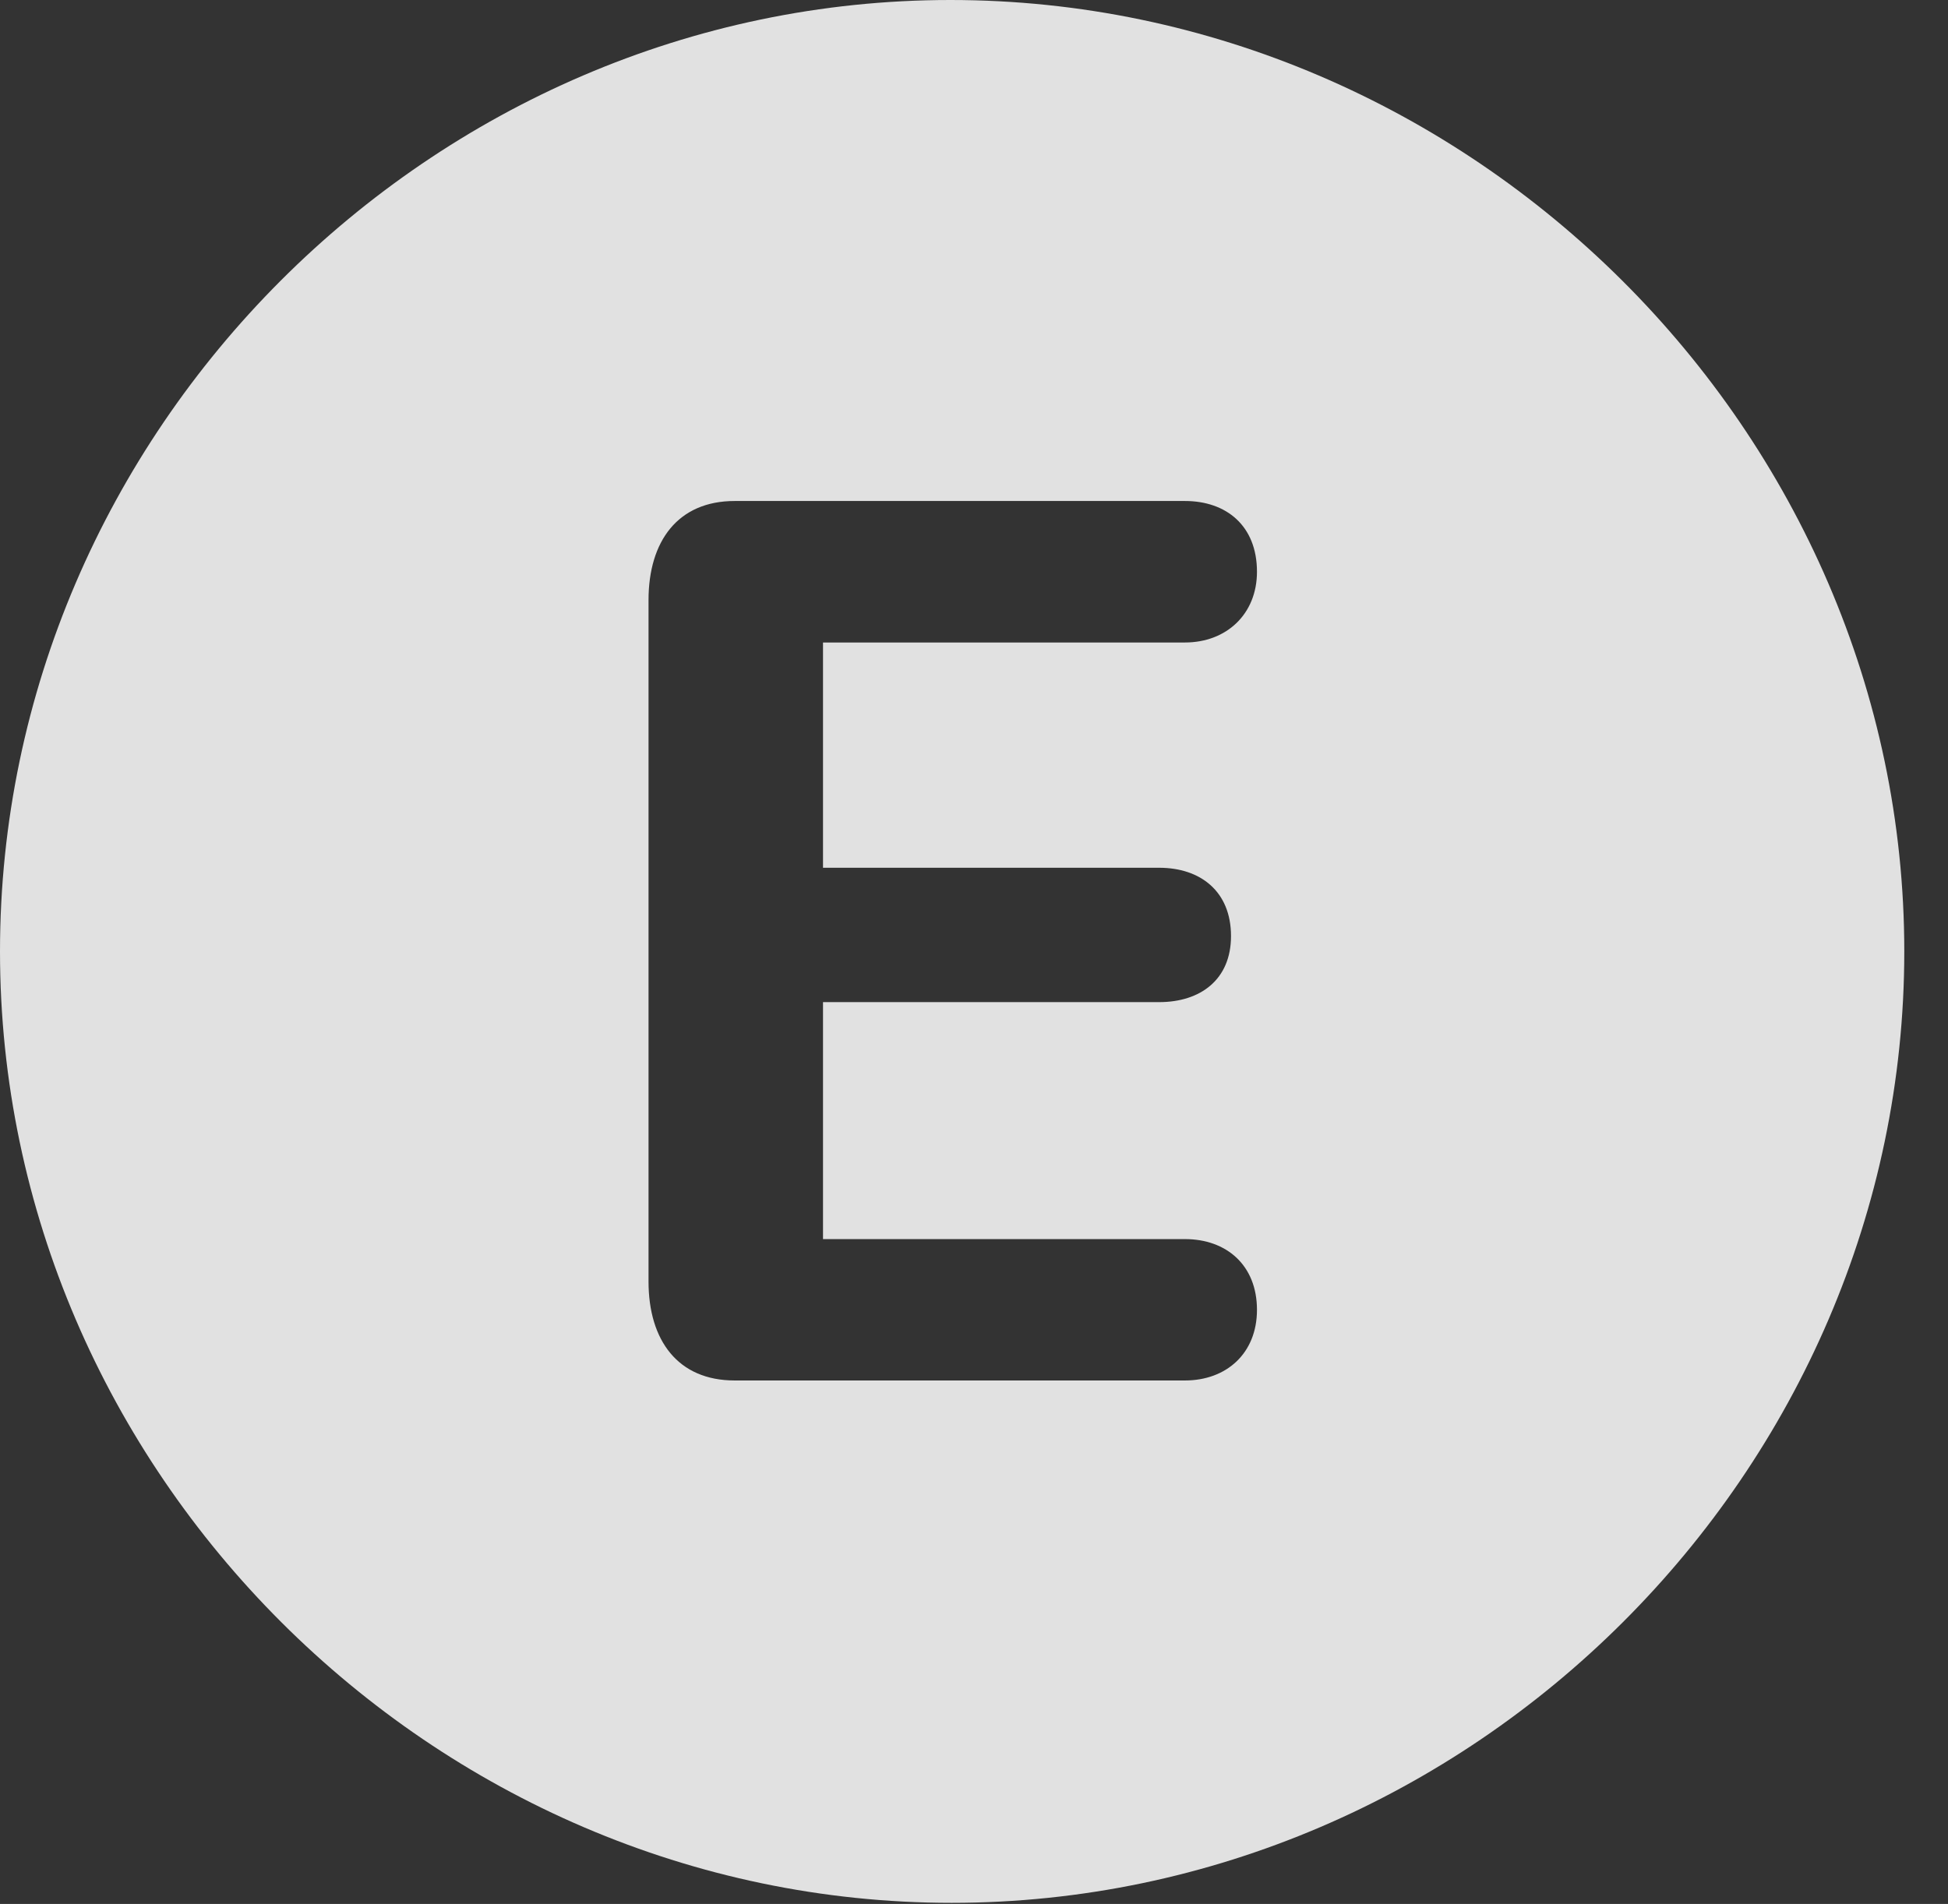 <?xml version="1.0" encoding="UTF-8"?>
<!--Generator: Apple Native CoreSVG 232.5-->
<!DOCTYPE svg
PUBLIC "-//W3C//DTD SVG 1.1//EN"
       "http://www.w3.org/Graphics/SVG/1.1/DTD/svg11.dtd">
<svg version="1.1" xmlns="http://www.w3.org/2000/svg" xmlns:xlink="http://www.w3.org/1999/xlink" width="16.133" height="15.771">
 <rect width="100%" height="100%" fill="#333333" stroke="none"/>
 <g>
  <rect height="15.771" opacity="0" width="16.133" x="0" y="0"/>
  <path d="M15.771 7.881C15.771 12.188 12.188 15.762 7.881 15.762C3.584 15.762 0 12.188 0 7.881C0 3.574 3.574 0 7.871 0C12.178 0 15.771 3.574 15.771 7.881ZM6.084 4.15C5.615 4.15 5.371 4.482 5.371 4.971L5.371 10.615C5.371 11.104 5.615 11.435 6.084 11.435L9.814 11.435C10.156 11.435 10.41 11.211 10.41 10.85C10.41 10.479 10.156 10.264 9.814 10.264L6.816 10.264L6.816 8.301L9.6 8.301C9.941 8.301 10.195 8.115 10.195 7.754C10.195 7.383 9.941 7.188 9.6 7.188L6.816 7.188L6.816 5.322L9.814 5.322C10.156 5.322 10.41 5.088 10.41 4.736C10.41 4.355 10.156 4.15 9.814 4.15Z" fill="#ffffff" fill-opacity="0.85"/>
 </g>
</svg>
